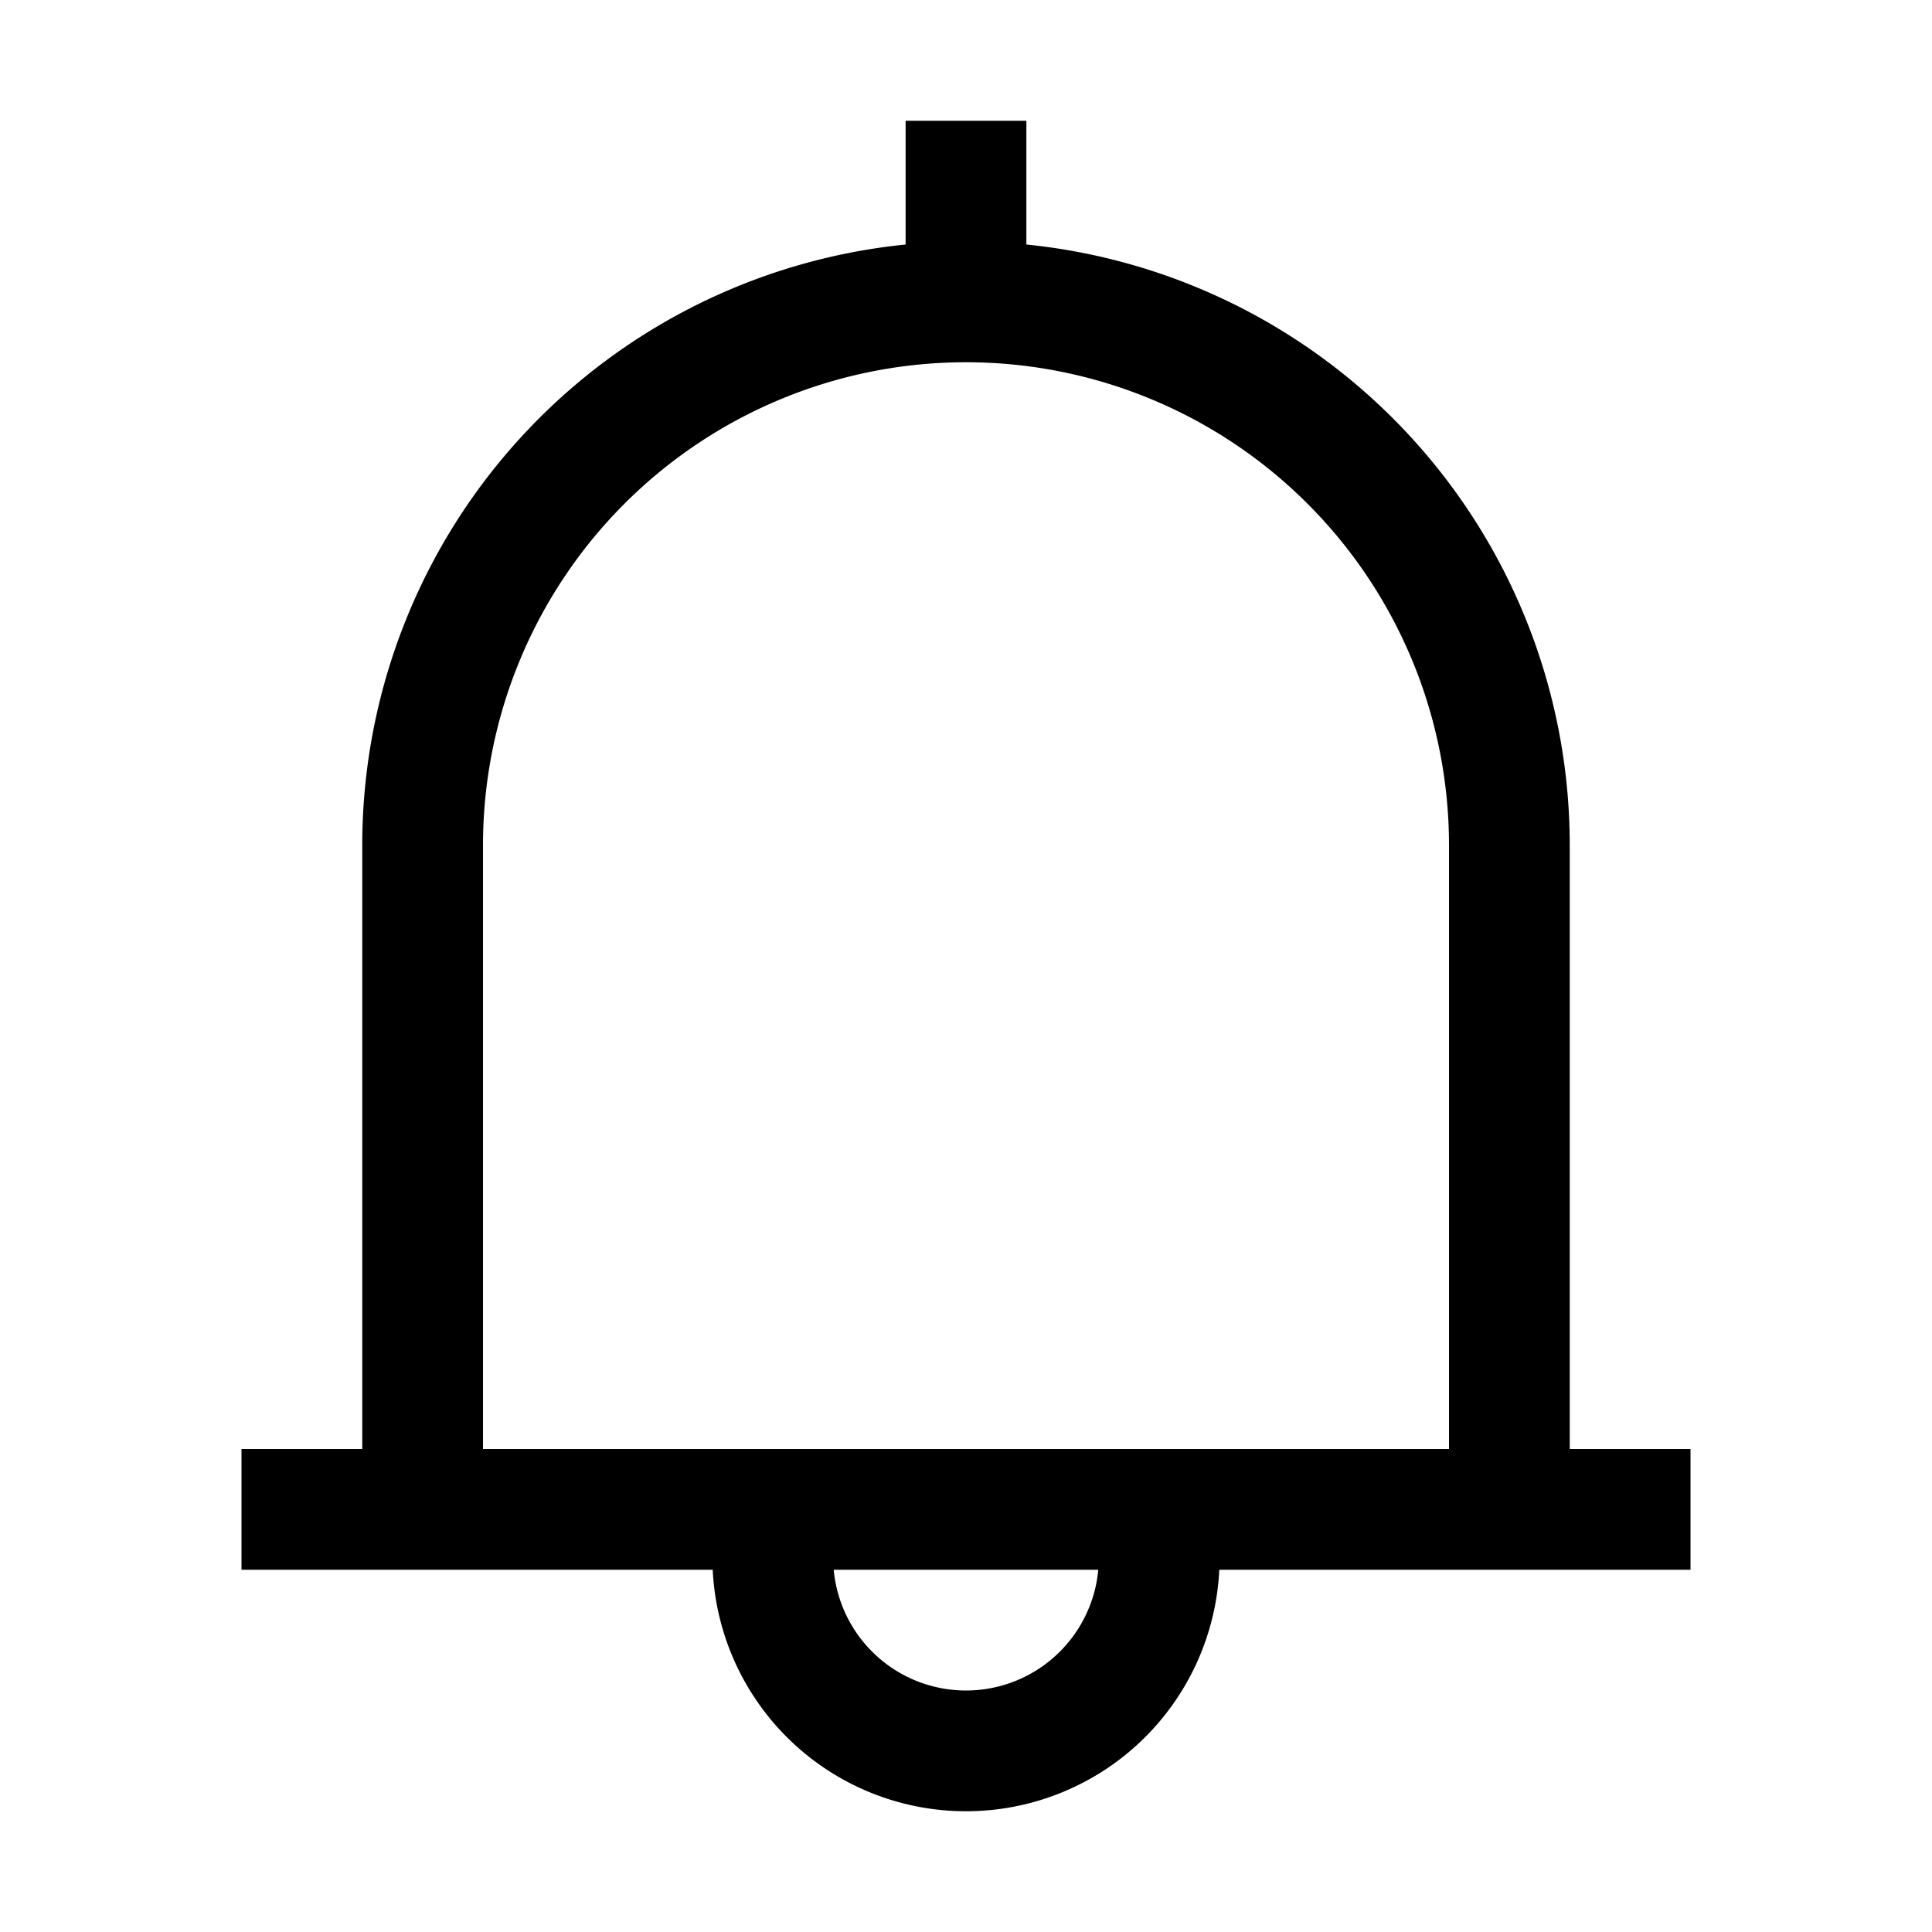 <svg xmlns="http://www.w3.org/2000/svg" xmlns:xlink="http://www.w3.org/1999/xlink" width="16" height="16" viewBox="0 0 16 16"><path fill="none" stroke="currentColor" d="M2 12.5h12m-4.4.4a1.6 1.6 0 1 1-3.2 0M8 1v2m4.5 9.5h-9V7a4.5 4.5 0 1 1 9 0z"/></svg>